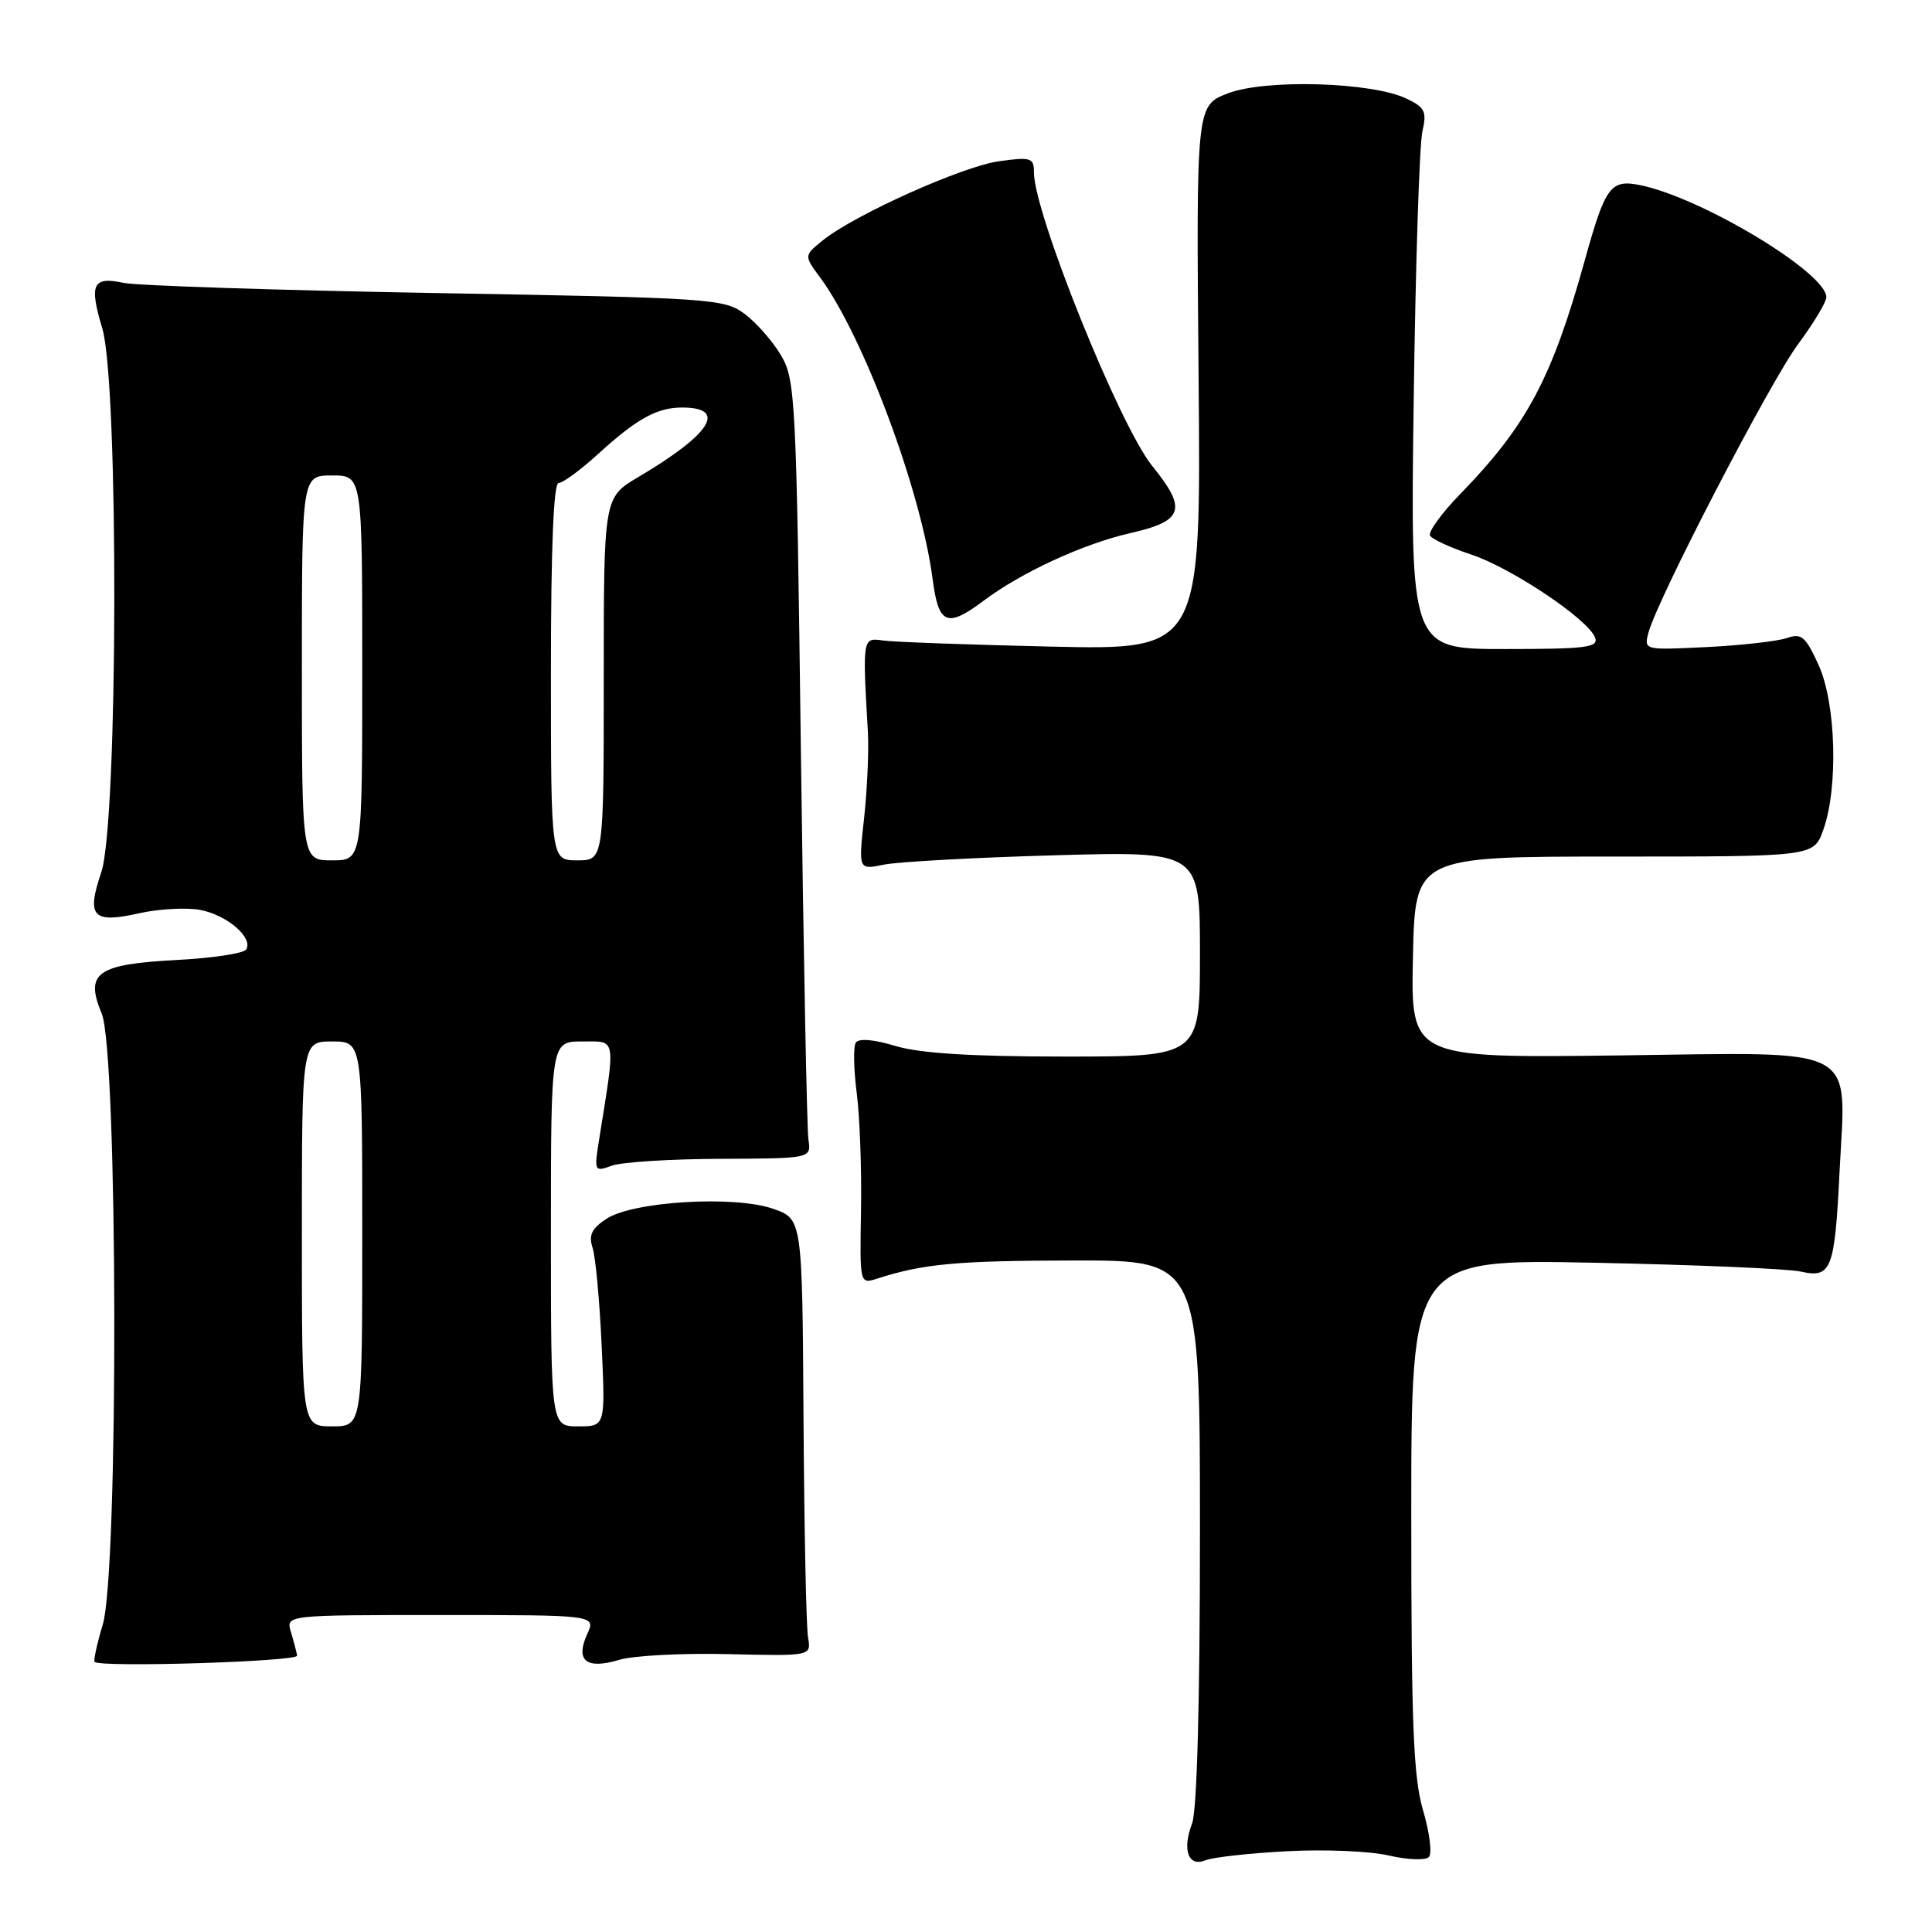 <?xml version="1.0" encoding="UTF-8" standalone="no"?>
<!DOCTYPE svg PUBLIC "-//W3C//DTD SVG 1.1//EN" "http://www.w3.org/Graphics/SVG/1.1/DTD/svg11.dtd" >
<svg xmlns="http://www.w3.org/2000/svg" xmlns:xlink="http://www.w3.org/1999/xlink" version="1.1" viewBox="0 0 256 256">
 <g >
 <path fill="currentColor"
d=" M 170.50 245.30 C 175.45 245.03 181.53 245.28 184.00 245.86 C 186.47 246.43 188.87 246.53 189.33 246.07 C 189.78 245.62 189.44 242.86 188.58 239.94 C 187.28 235.57 187.00 228.68 187.00 200.74 C 187.00 166.84 187.00 166.84 211.25 167.32 C 224.59 167.59 236.90 168.11 238.61 168.49 C 242.67 169.40 243.11 168.26 243.75 155.27 C 244.60 138.26 246.83 139.44 214.45 139.85 C 186.94 140.19 186.94 140.19 187.22 126.85 C 187.50 113.50 187.50 113.50 213.91 113.50 C 240.32 113.50 240.32 113.50 241.58 110.00 C 243.60 104.42 243.29 93.23 240.98 88.13 C 239.24 84.32 238.71 83.87 236.75 84.55 C 235.51 84.97 230.75 85.51 226.16 85.74 C 217.84 86.15 217.82 86.15 218.43 83.83 C 219.60 79.41 234.51 50.66 238.25 45.61 C 240.31 42.83 242.00 40.03 242.00 39.38 C 242.00 36.15 225.57 26.24 217.41 24.55 C 213.41 23.72 212.73 24.64 209.99 34.50 C 205.64 50.14 202.32 56.37 193.53 65.42 C 191.01 68.00 189.20 70.51 189.49 70.98 C 189.78 71.46 192.23 72.58 194.92 73.47 C 200.28 75.25 210.42 82.04 211.35 84.47 C 211.86 85.79 210.24 86.00 199.41 86.00 C 186.88 86.00 186.88 86.00 187.32 53.25 C 187.56 35.24 188.08 19.13 188.47 17.45 C 189.08 14.76 188.83 14.24 186.33 13.05 C 181.74 10.87 167.71 10.46 162.73 12.36 C 158.50 13.97 158.50 13.97 158.82 50.05 C 159.14 86.12 159.14 86.12 139.32 85.68 C 128.42 85.43 118.38 85.07 117.00 84.87 C 114.28 84.47 114.28 84.49 115.00 97.00 C 115.14 99.47 114.91 104.60 114.50 108.38 C 113.74 115.27 113.74 115.27 117.12 114.57 C 118.98 114.19 129.16 113.63 139.75 113.33 C 159.00 112.79 159.00 112.79 159.00 126.39 C 159.00 140.00 159.00 140.00 141.16 140.00 C 128.73 140.00 121.90 139.57 118.66 138.60 C 115.71 137.71 113.77 137.56 113.39 138.17 C 113.06 138.71 113.12 141.70 113.52 144.83 C 113.93 147.95 114.18 154.92 114.09 160.33 C 113.92 170.15 113.92 170.16 116.21 169.43 C 122.36 167.45 126.77 167.05 142.25 167.02 C 159.00 167.00 159.00 167.00 159.00 202.93 C 159.00 225.41 158.61 239.90 157.96 241.61 C 156.61 245.15 157.46 247.44 159.76 246.49 C 160.72 246.10 165.55 245.56 170.50 245.30 Z  M 39.37 219.38 C 39.29 218.90 38.92 217.49 38.55 216.25 C 37.87 214.00 37.87 214.00 58.41 214.00 C 78.96 214.00 78.96 214.00 77.81 216.53 C 76.20 220.05 77.69 221.25 82.04 219.94 C 83.94 219.37 90.45 219.03 96.50 219.18 C 107.50 219.44 107.50 219.44 107.07 216.97 C 106.83 215.61 106.56 202.57 106.47 188.00 C 106.31 161.50 106.31 161.50 102.41 160.16 C 97.24 158.38 83.89 159.19 80.37 161.49 C 78.40 162.78 77.97 163.67 78.52 165.33 C 78.91 166.53 79.45 172.34 79.72 178.25 C 80.22 189.00 80.22 189.00 76.61 189.00 C 73.00 189.00 73.00 189.00 73.00 163.50 C 73.00 138.00 73.00 138.00 77.14 138.00 C 81.73 138.00 81.59 137.21 79.40 150.91 C 78.71 155.24 78.73 155.30 81.10 154.45 C 82.42 153.98 88.90 153.57 95.50 153.55 C 107.50 153.50 107.50 153.50 107.12 151.00 C 106.92 149.62 106.47 126.45 106.12 99.50 C 105.53 52.91 105.40 50.33 103.50 47.10 C 102.40 45.24 100.23 42.76 98.68 41.60 C 95.97 39.58 94.38 39.47 57.68 38.83 C 36.68 38.46 18.09 37.85 16.37 37.48 C 12.28 36.60 11.79 37.65 13.55 43.49 C 15.75 50.82 15.65 109.02 13.42 115.58 C 11.42 121.48 12.27 122.40 18.44 121.01 C 21.06 120.43 24.70 120.23 26.53 120.57 C 30.08 121.24 33.58 124.25 32.62 125.81 C 32.30 126.33 28.19 126.95 23.48 127.20 C 12.83 127.76 11.22 128.89 13.47 134.28 C 15.62 139.41 15.74 208.23 13.61 215.29 C 12.85 217.82 12.37 220.04 12.54 220.21 C 13.31 220.98 39.49 220.17 39.37 219.38 Z  M 130.32 79.61 C 135.35 75.83 143.55 72.06 149.77 70.64 C 156.83 69.04 157.34 67.49 152.69 61.76 C 148.37 56.45 137.00 28.23 137.00 22.83 C 137.00 20.91 136.61 20.78 132.41 21.36 C 127.57 22.02 113.21 28.46 109.01 31.86 C 106.53 33.87 106.53 33.87 108.65 36.74 C 114.41 44.53 122.06 65.03 123.58 76.75 C 124.36 82.77 125.48 83.24 130.32 79.61 Z  M 40.00 163.50 C 40.00 138.00 40.00 138.00 44.00 138.00 C 48.00 138.00 48.00 138.00 48.00 163.50 C 48.00 189.00 48.00 189.00 44.00 189.00 C 40.00 189.00 40.00 189.00 40.00 163.50 Z  M 40.00 88.50 C 40.00 63.00 40.00 63.00 44.00 63.00 C 48.00 63.00 48.00 63.00 48.00 88.50 C 48.00 114.00 48.00 114.00 44.00 114.00 C 40.00 114.00 40.00 114.00 40.00 88.50 Z  M 73.00 89.00 C 73.00 72.64 73.35 64.00 74.02 64.00 C 74.58 64.00 76.95 62.26 79.27 60.14 C 84.38 55.48 87.06 54.00 90.38 54.00 C 96.44 54.00 94.23 57.51 84.58 63.21 C 80.00 65.92 80.00 65.92 80.00 89.96 C 80.00 114.00 80.00 114.00 76.50 114.00 C 73.00 114.00 73.00 114.00 73.00 89.00 Z "/>
</g>
</svg>